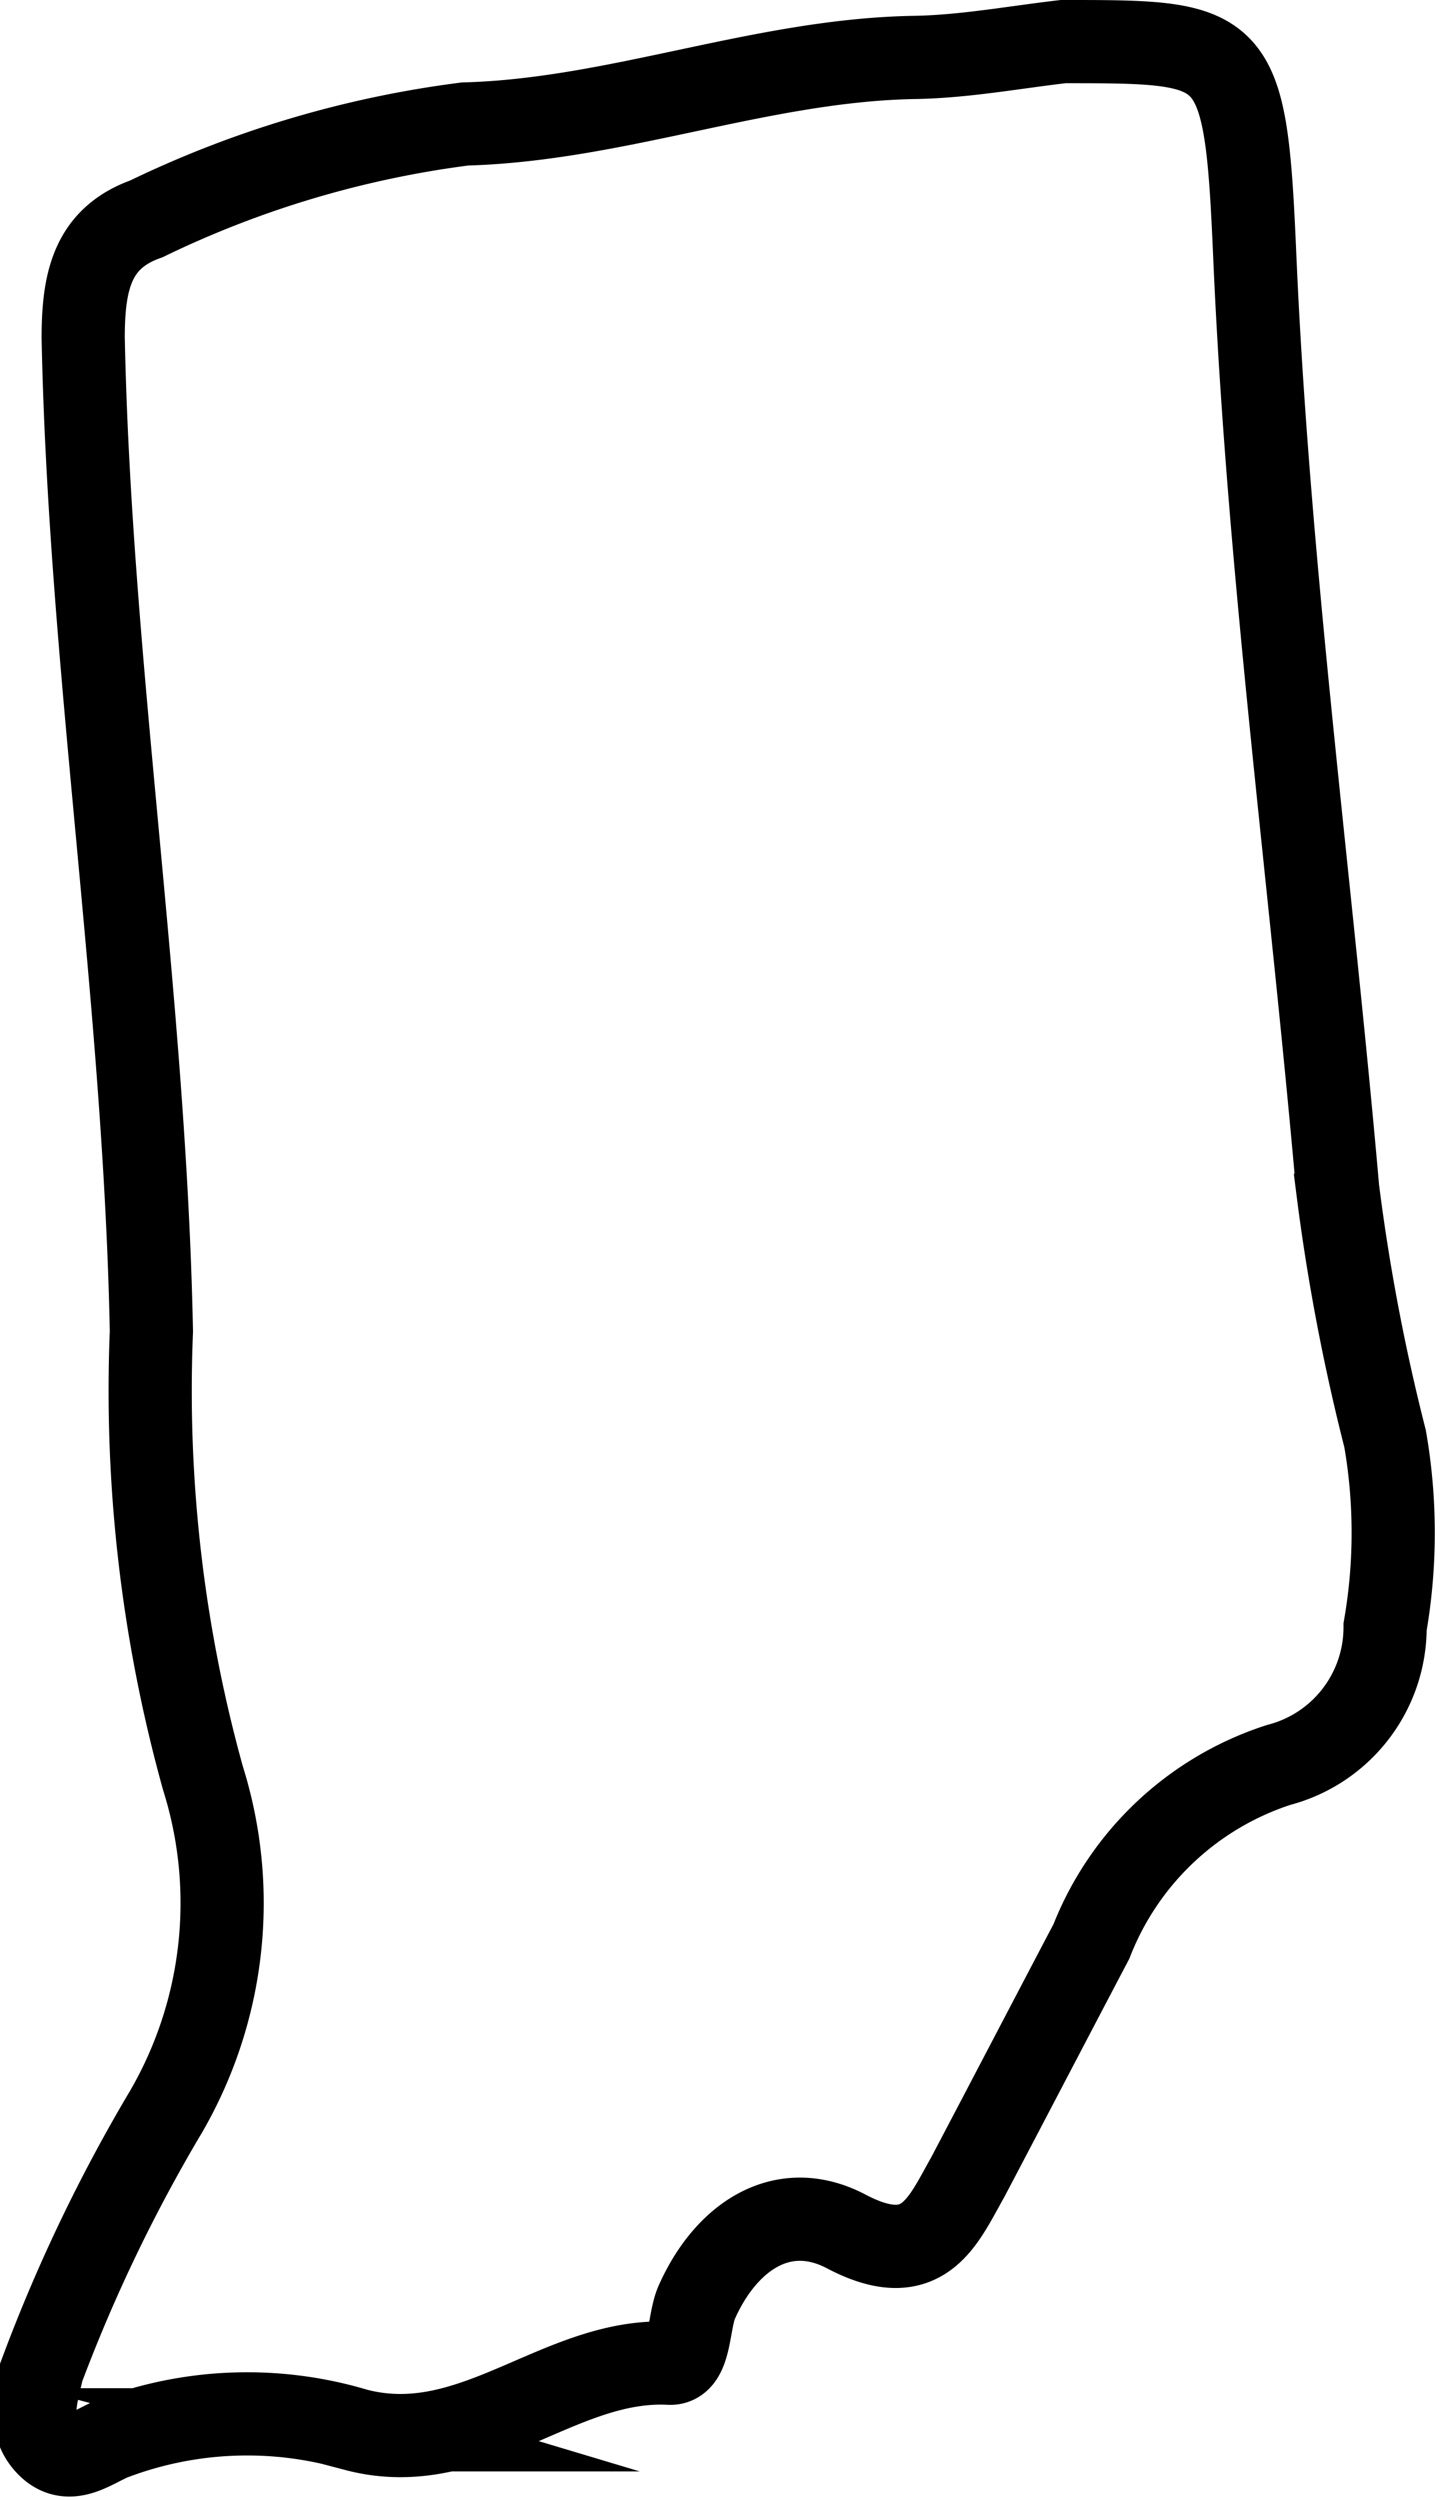 <svg xmlns="http://www.w3.org/2000/svg" viewBox="0 0 17.31 30.04"><defs><style>.cls-1{fill:none;stroke:#000;stroke-miterlimit:10;}</style></defs><g id="Layer_2" data-name="Layer 2"><g id="Layer_1-2" data-name="Layer 1"><path class="cls-1" d="M12.78.5c2.07,0,2.19,0,2.3,2.5.16,3.78.67,7.53,1,11.29a24.63,24.63,0,0,0,.57,3,6.6,6.6,0,0,1,0,2.26,1.71,1.71,0,0,1-1.28,1.66,3.61,3.61,0,0,0-2.25,2.12c-.5.95-1,1.91-1.49,2.84-.3.53-.53,1.13-1.45.65-.77-.41-1.46.06-1.81.86-.1.25-.07.73-.32.72-1.33-.07-2.36,1.17-3.77.8a4.56,4.56,0,0,0-2.94.11c-.25.11-.52.33-.77.07s-.13-.6-.06-.91A19.34,19.34,0,0,1,2,25.37a5,5,0,0,0,.44-4A17.4,17.4,0,0,1,1.82,16C1.74,12,1.08,8,1,4.06c0-.68.11-1.2.76-1.43A12.37,12.37,0,0,1,5.59,1.49C7.42,1.44,9.16.72,11,.69,11.59.68,12.18.57,12.78.5Z"/></g></g></svg>